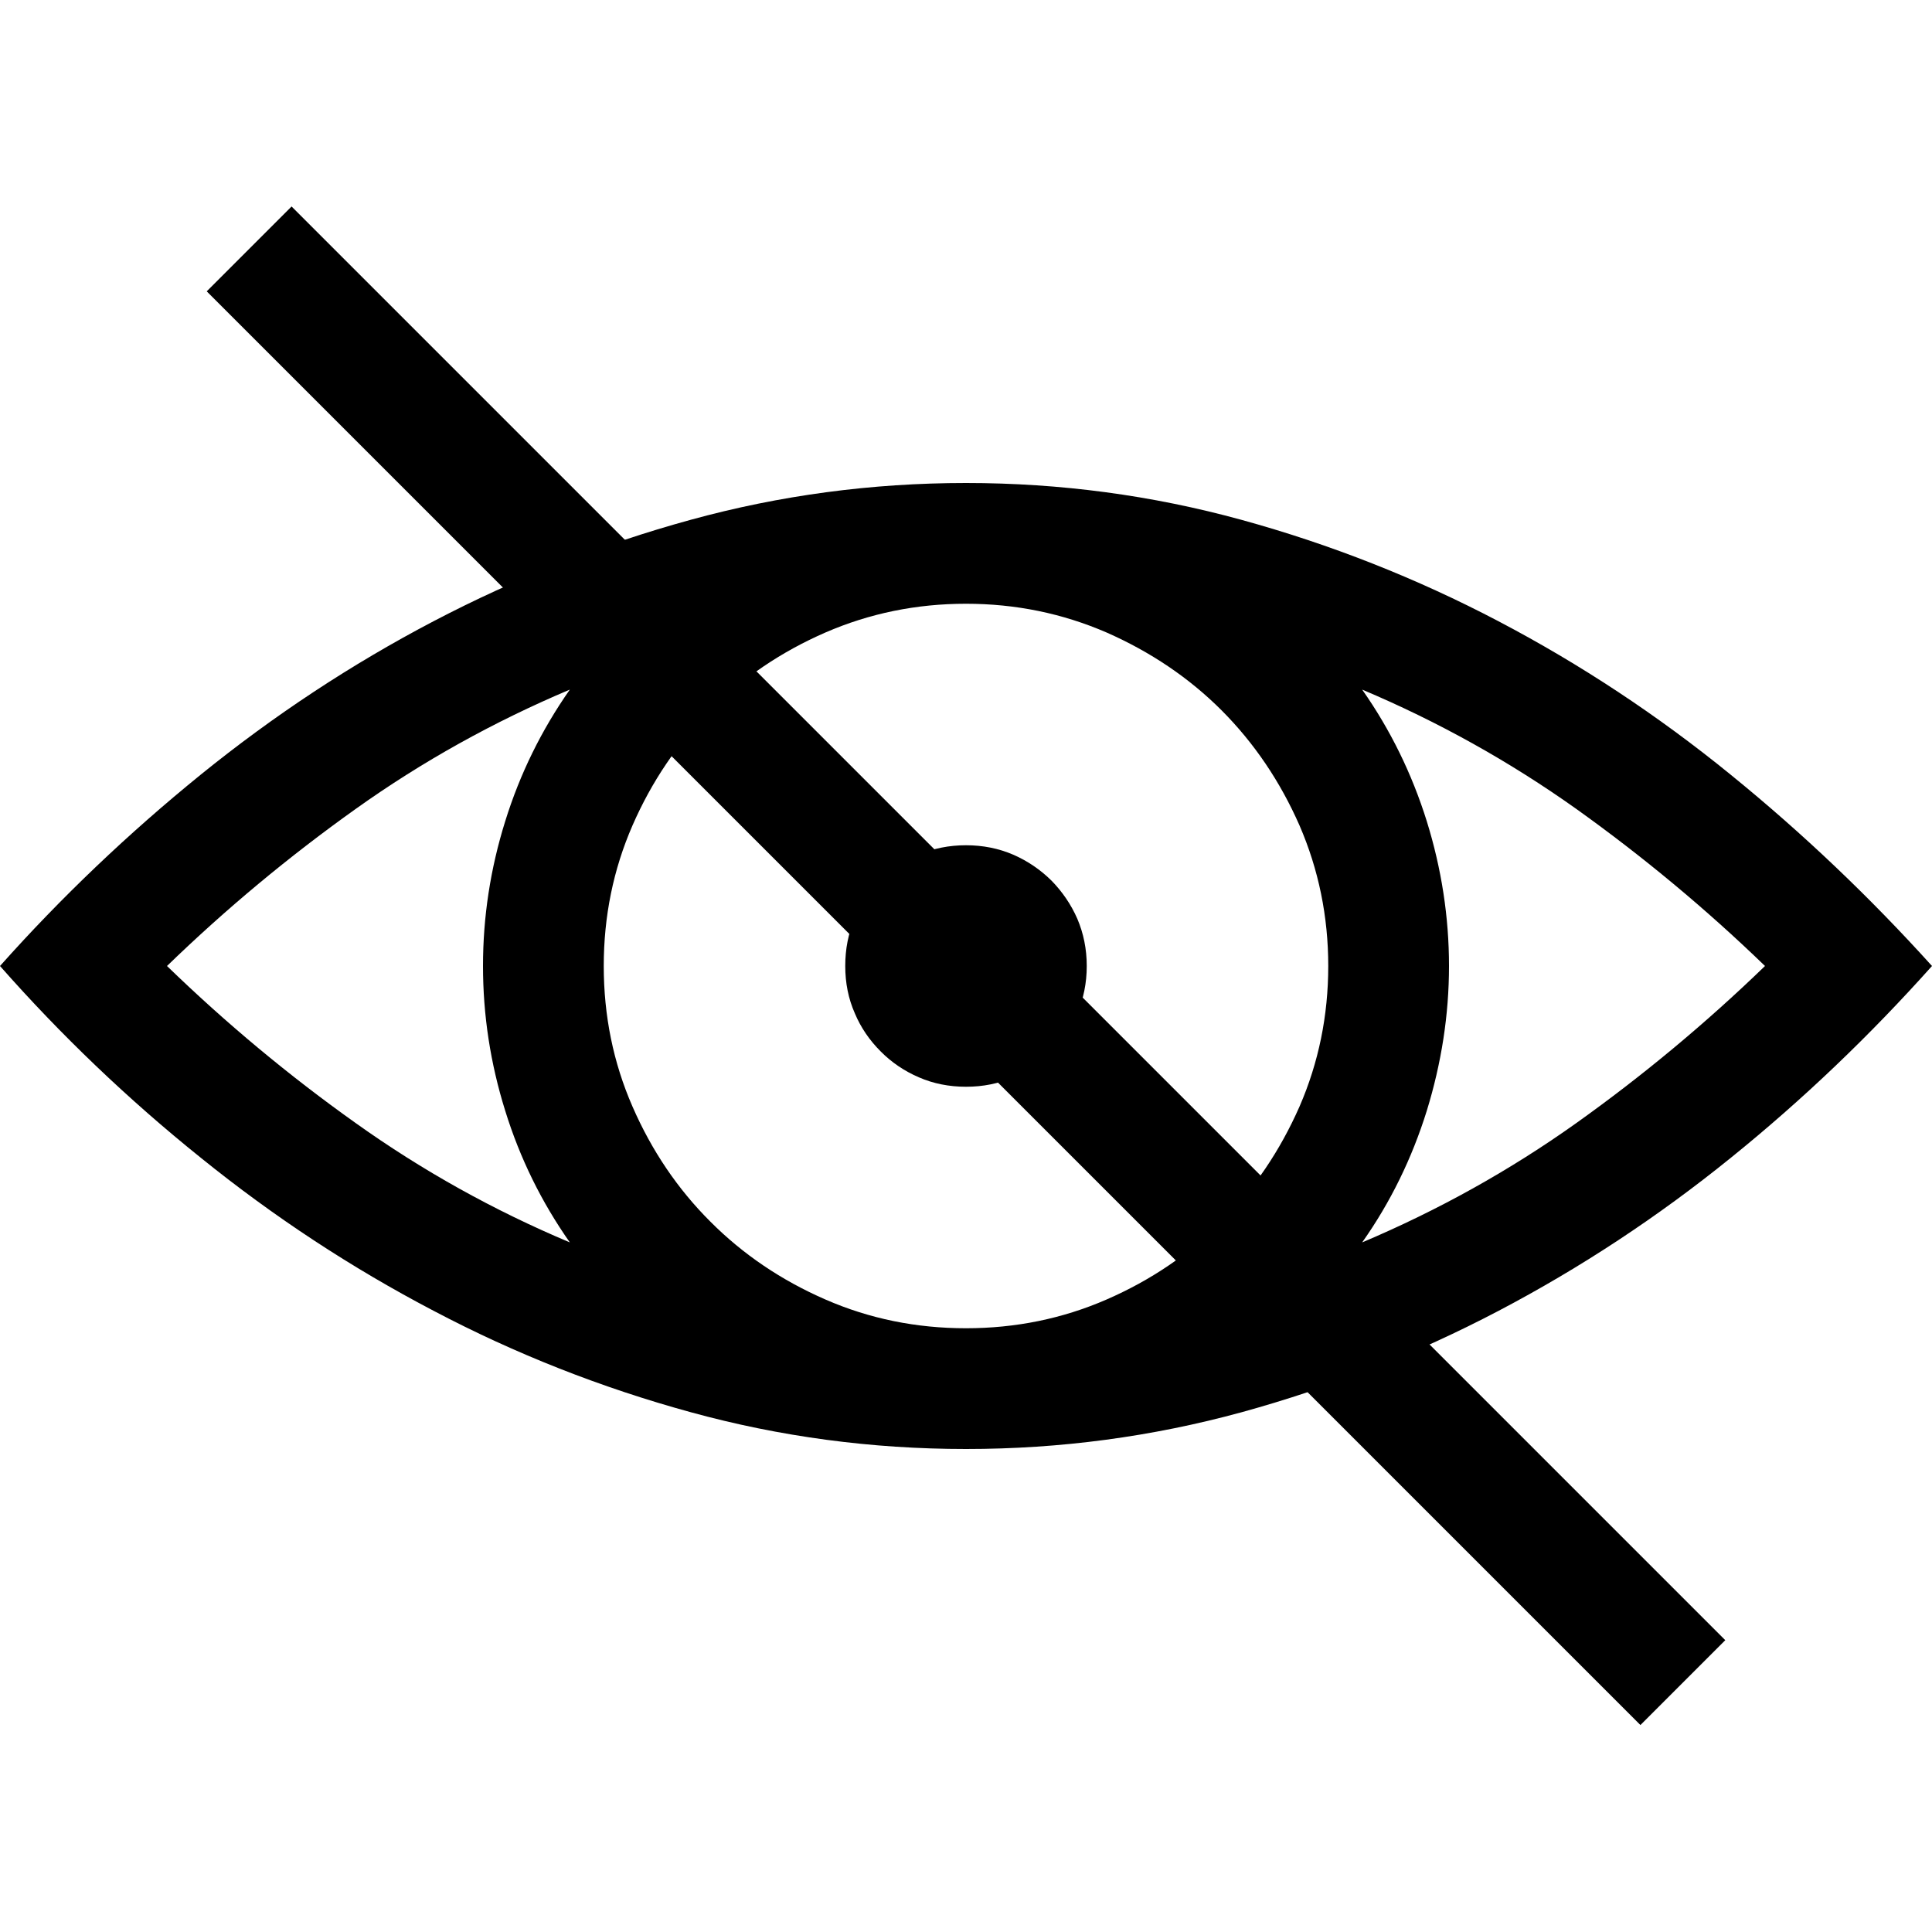 <?xml version="1.0" encoding="utf-8"?>
<!-- Generator: Adobe Illustrator 19.1.0, SVG Export Plug-In . SVG Version: 6.00 Build 0)  -->
<svg version="1.1" id="Layer_1" xmlns="http://www.w3.org/2000/svg" xmlns:xlink="http://www.w3.org/1999/xlink" x="0px" y="0px"
	 width="16px" height="16px" viewBox="0 0 16 16" enable-background="new 0 0 16 16" xml:space="preserve">
<path d="M8,9C7.86,9,7.729,8.974,7.61,8.922C7.489,8.87,7.383,8.798,7.293,8.707C7.202,8.616,7.129,8.511,7.079,8.391
	C7.026,8.271,7,8.141,7,8s0.025-0.271,0.078-0.391c0.051-0.12,0.123-0.225,0.215-0.316C7.383,7.202,7.489,7.13,7.61,7.078
	C7.729,7.026,7.86,7,8,7s0.27,0.026,0.391,0.078C8.51,7.13,8.616,7.202,8.708,7.293C8.797,7.384,8.87,7.49,8.922,7.609
	C8.973,7.729,9,7.859,9,8S8.973,8.271,8.922,8.391C8.87,8.511,8.797,8.616,8.708,8.707C8.616,8.798,8.51,8.87,8.391,8.922
	C8.27,8.974,8.141,9,8,9z"/>
<path d="M8,4c0.781,0,1.541,0.102,2.281,0.305c0.738,0.203,1.449,0.483,2.129,0.84c0.68,0.357,1.32,0.78,1.922,1.27
	C14.934,6.904,15.488,7.433,16,8c-0.512,0.573-1.066,1.104-1.668,1.59c-0.602,0.487-1.242,0.909-1.922,1.266
	c-0.68,0.357-1.391,0.637-2.129,0.84C9.541,11.898,8.782,12,8,12s-1.543-0.102-2.281-0.305c-0.74-0.203-1.45-0.482-2.129-0.84
	c-0.68-0.356-1.322-0.778-1.926-1.266C1.06,9.104,0.505,8.573,0,8c0.505-0.567,1.06-1.096,1.664-1.586
	C2.268,5.925,2.91,5.501,3.59,5.145c0.68-0.356,1.389-0.637,2.129-0.84C6.458,4.102,7.219,4,8,4z M1.383,8
	c0.489,0.474,1.01,0.908,1.563,1.301c0.552,0.394,1.143,0.723,1.773,0.988c-0.234-0.333-0.413-0.696-0.535-1.09
	C4.061,8.806,4,8.406,4,8s0.061-0.806,0.184-1.199c0.122-0.393,0.301-0.756,0.535-1.09c-0.63,0.266-1.222,0.595-1.773,0.988
	C2.393,7.093,1.872,7.526,1.383,8z M11,8c0-0.411-0.08-0.799-0.238-1.164c-0.16-0.364-0.375-0.682-0.645-0.953
	c-0.271-0.271-0.59-0.485-0.953-0.645C8.799,5.08,8.411,5,8,5C7.588,5,7.2,5.08,6.836,5.238C6.471,5.397,6.153,5.612,5.883,5.883
	C5.612,6.154,5.397,6.472,5.238,6.836C5.079,7.201,5,7.589,5,8c0,0.412,0.079,0.8,0.238,1.164c0.159,0.365,0.374,0.683,0.645,0.953
	c0.27,0.271,0.588,0.486,0.953,0.645C7.2,10.921,7.588,11,8,11c0.41,0,0.799-0.079,1.164-0.238c0.363-0.158,0.682-0.373,0.953-0.645
	c0.27-0.271,0.484-0.588,0.645-0.953C10.92,8.8,11,8.412,11,8z M11.281,10.289c0.629-0.266,1.221-0.595,1.773-0.988
	C13.605,8.908,14.127,8.474,14.617,8c-0.49-0.474-1.012-0.907-1.563-1.301c-0.553-0.393-1.145-0.723-1.773-0.988
	c0.234,0.333,0.412,0.697,0.535,1.09C11.938,7.194,12,7.594,12,8s-0.063,0.806-0.184,1.199C11.693,9.593,11.516,9.956,11.281,10.289
	z"/>
<rect x="-0.397" y="7.503" transform="matrix(0.707 0.707 -0.707 0.707 8 -3.314)" width="16.794" height="0.994"/>
</svg>
